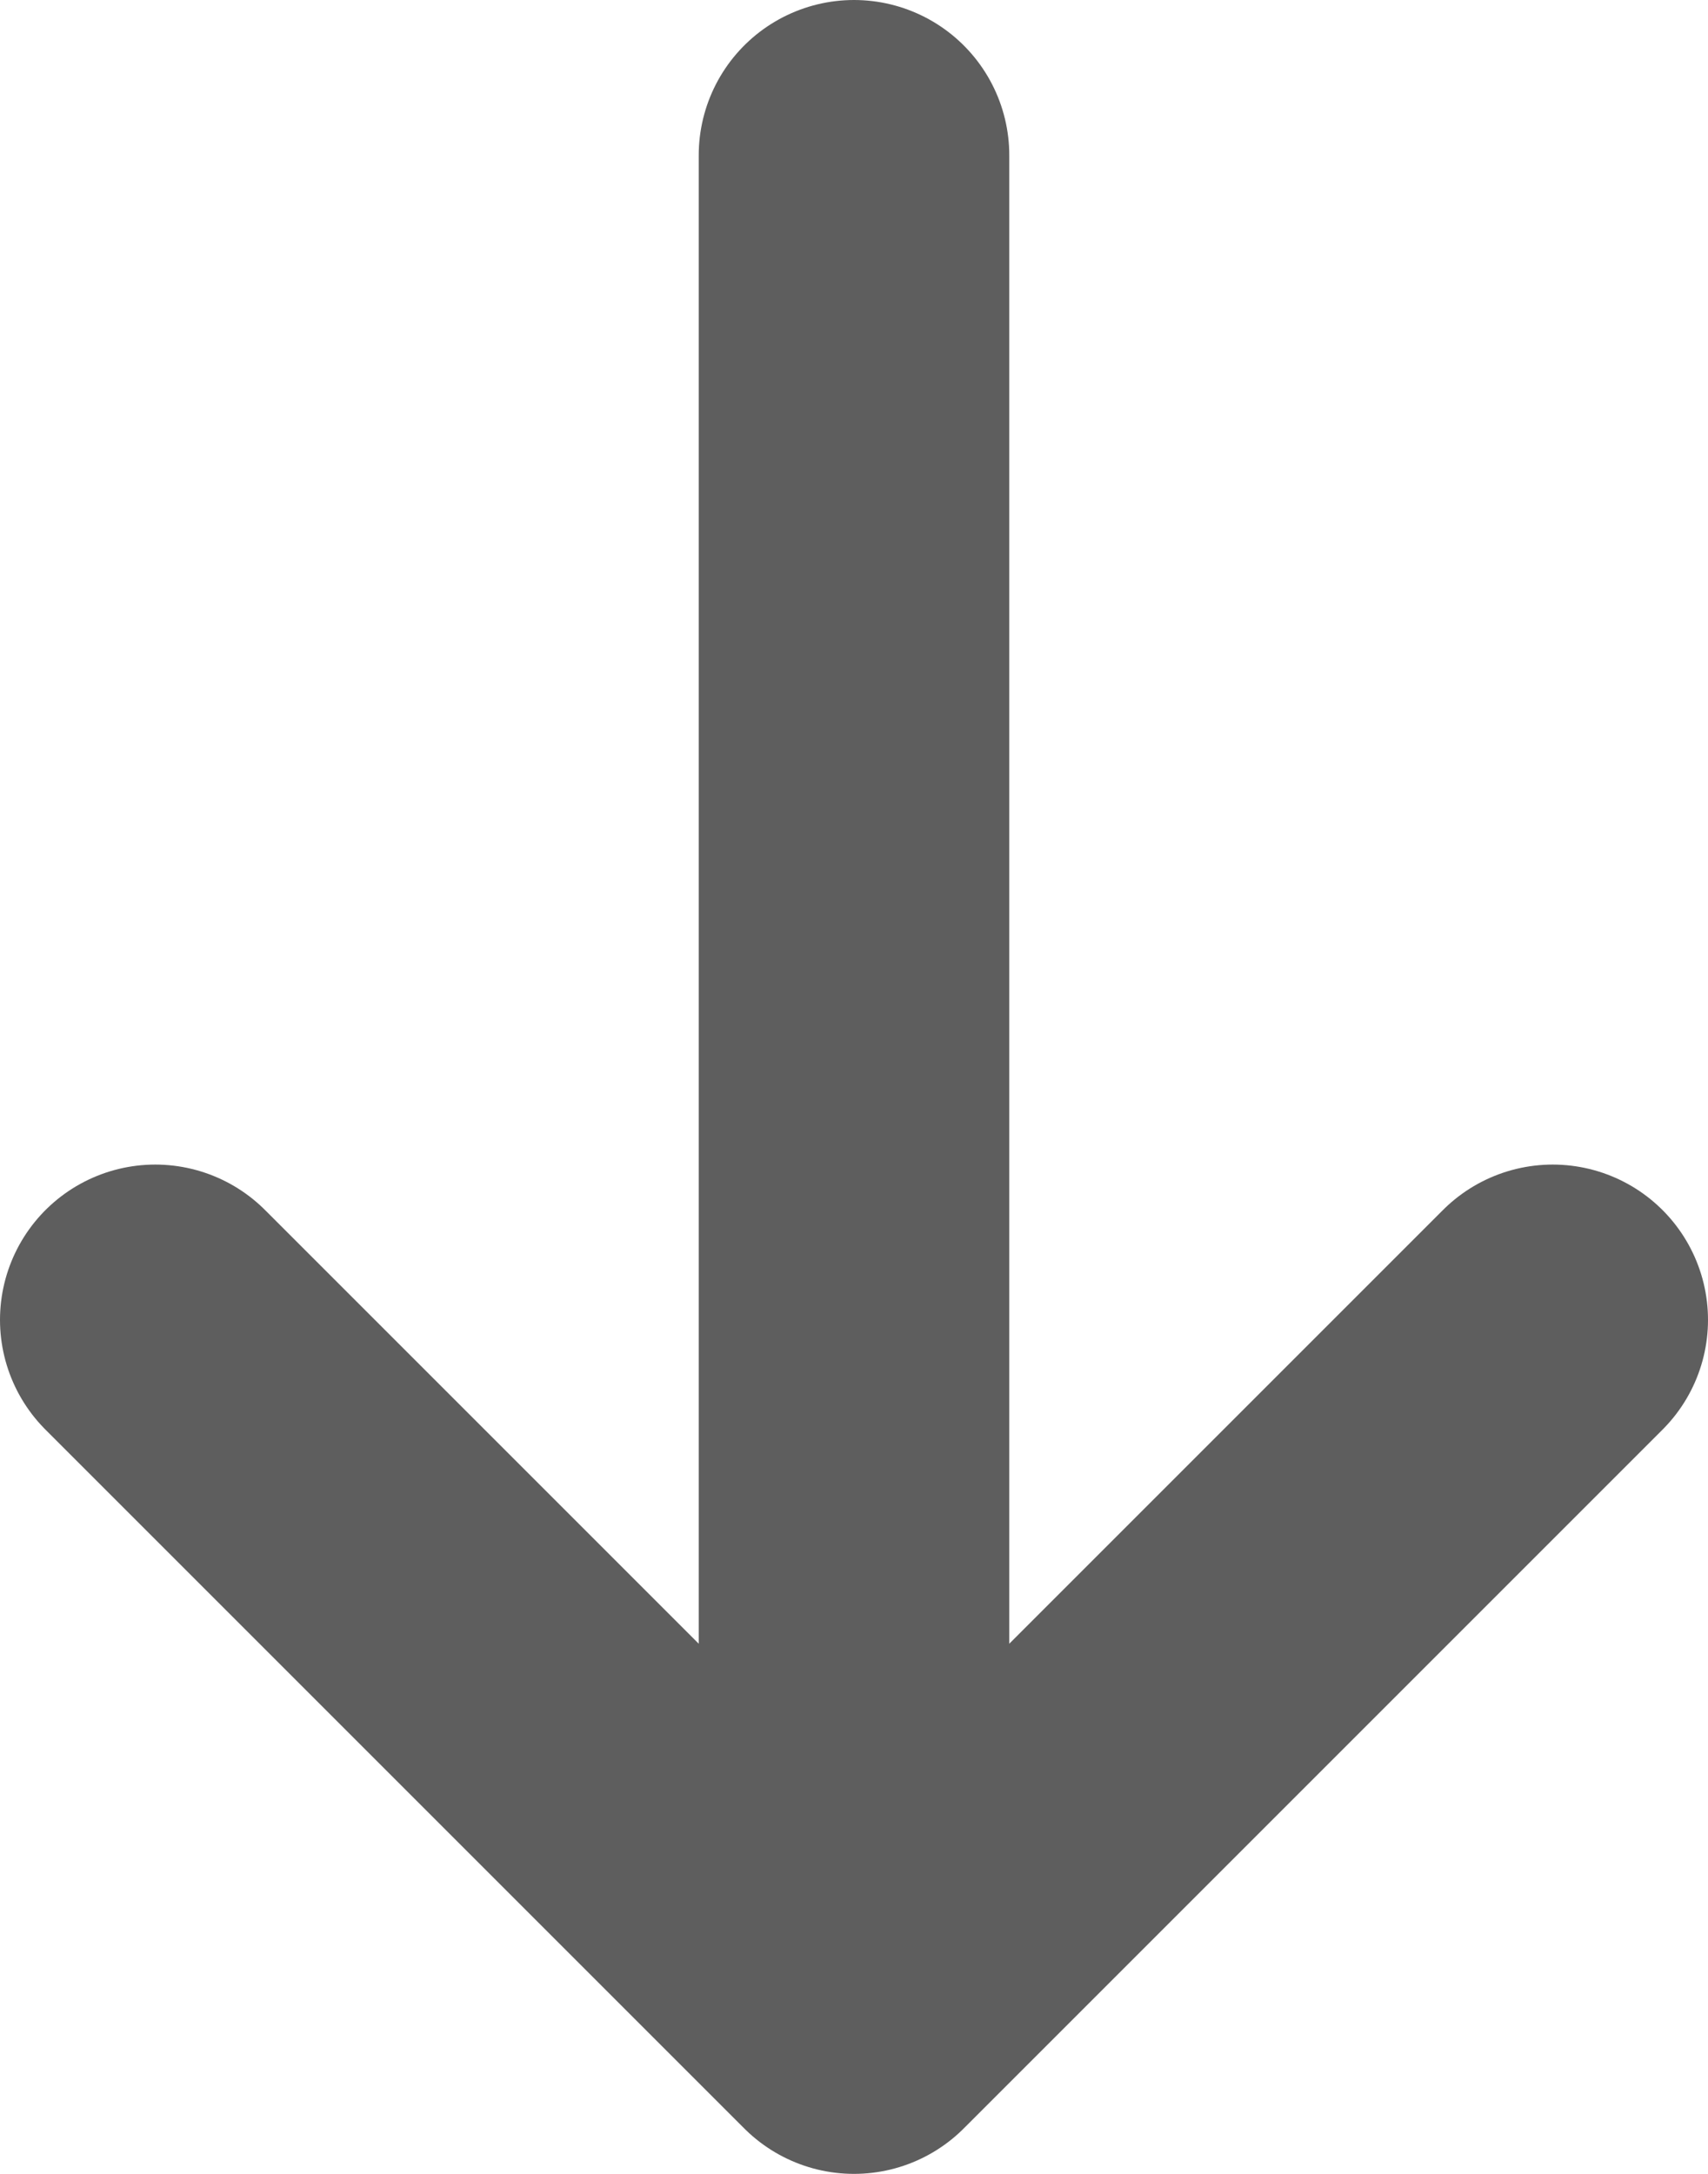 <svg width="11" height="14" viewBox="0 0 11 14" fill="none" xmlns="http://www.w3.org/2000/svg">
<path d="M1 8.5L5.5 13M5.5 13L10 8.5M5.5 13L5.5 1" stroke="#5E5E5E" stroke-width="2" stroke-linecap="round" stroke-linejoin="round"/>
</svg>
